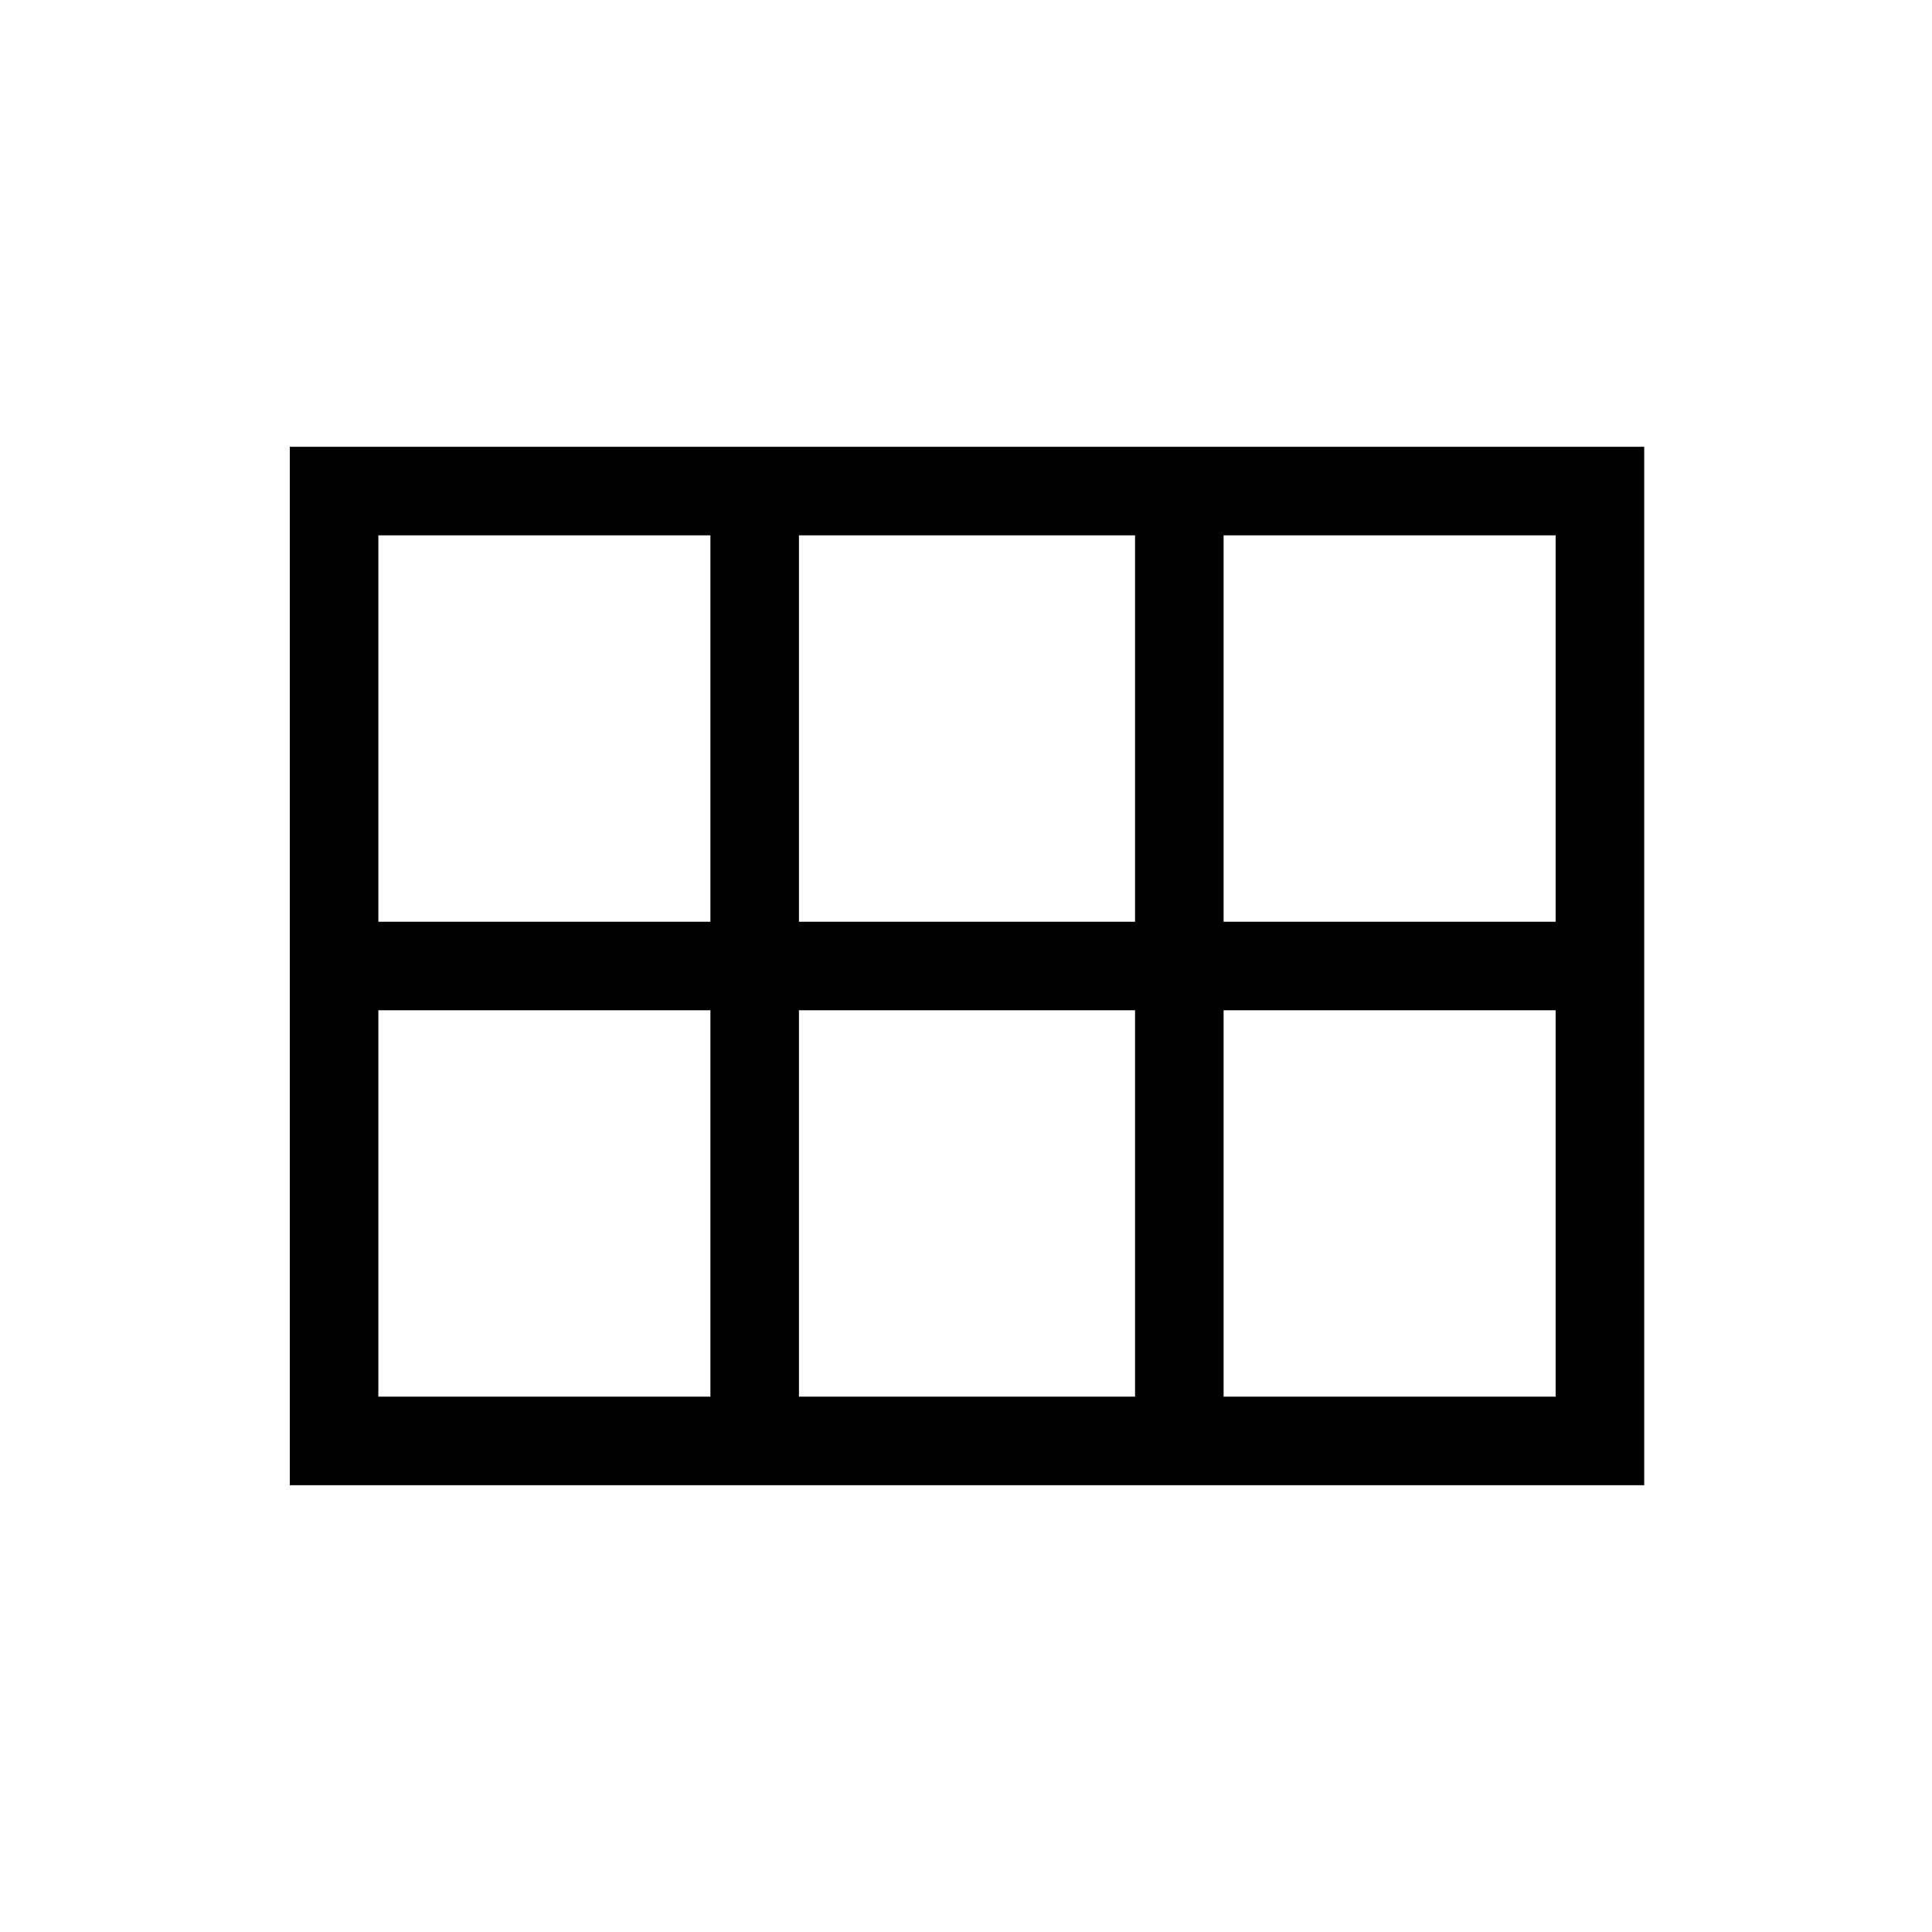 <svg xmlns="http://www.w3.org/2000/svg" height="48" width="48"><path d="M7.2 36.9V11.1h33.65v25.8Zm23.2-14h8.25v-9.6H30.4Zm-10.55 0h8.35v-9.6h-8.35Zm-10.45 0h8.25v-9.6H9.4Zm0 11.8h8.25v-9.6H9.4Zm10.45 0h8.35v-9.6h-8.35Zm10.55 0h8.25v-9.6H30.4Z"/></svg>